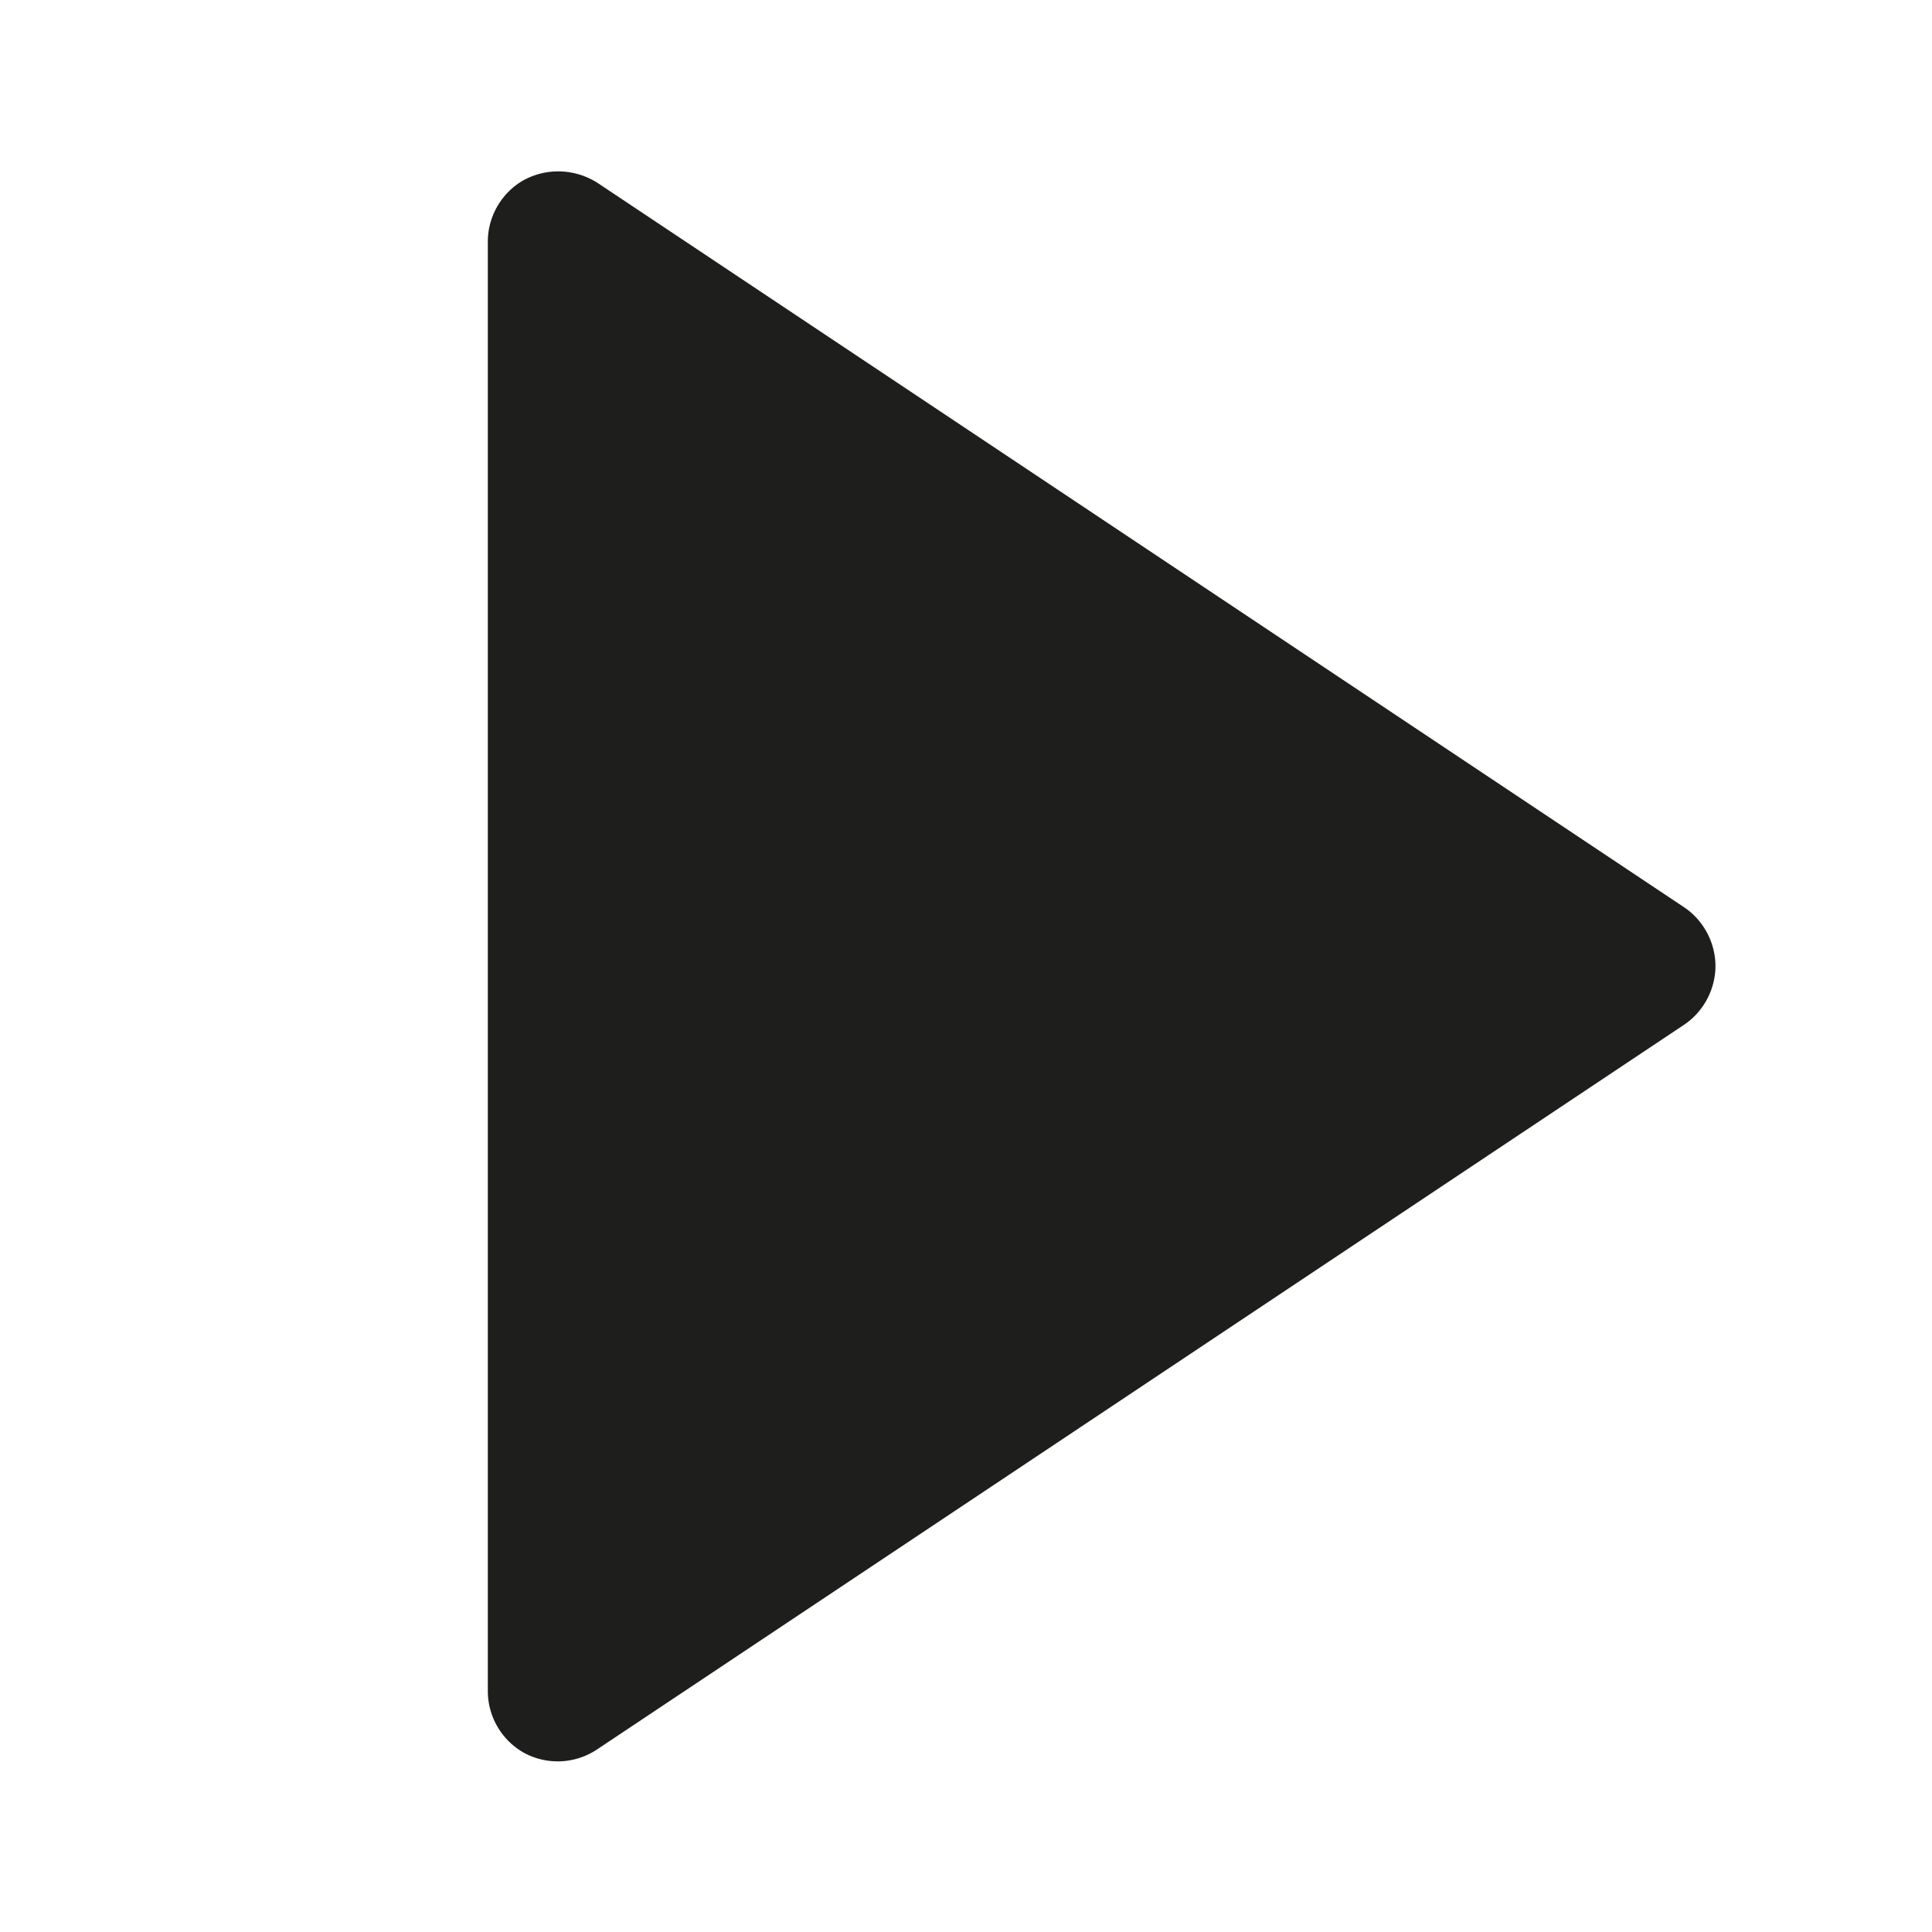 <svg viewBox="0 0 24 24" xmlns="http://www.w3.org/2000/svg">
  <path fill="#1e1e1c" d="M21.31 12c0 .29-.15.57-.39.73l-13.5 9a.88.88 0 0 1-.9.05.88.88 0 0 1-.46-.77V3c0-.32.18-.62.46-.77.29-.15.63-.13.9.04l13.5 9c.24.16.39.44.39.73"/>
</svg>
